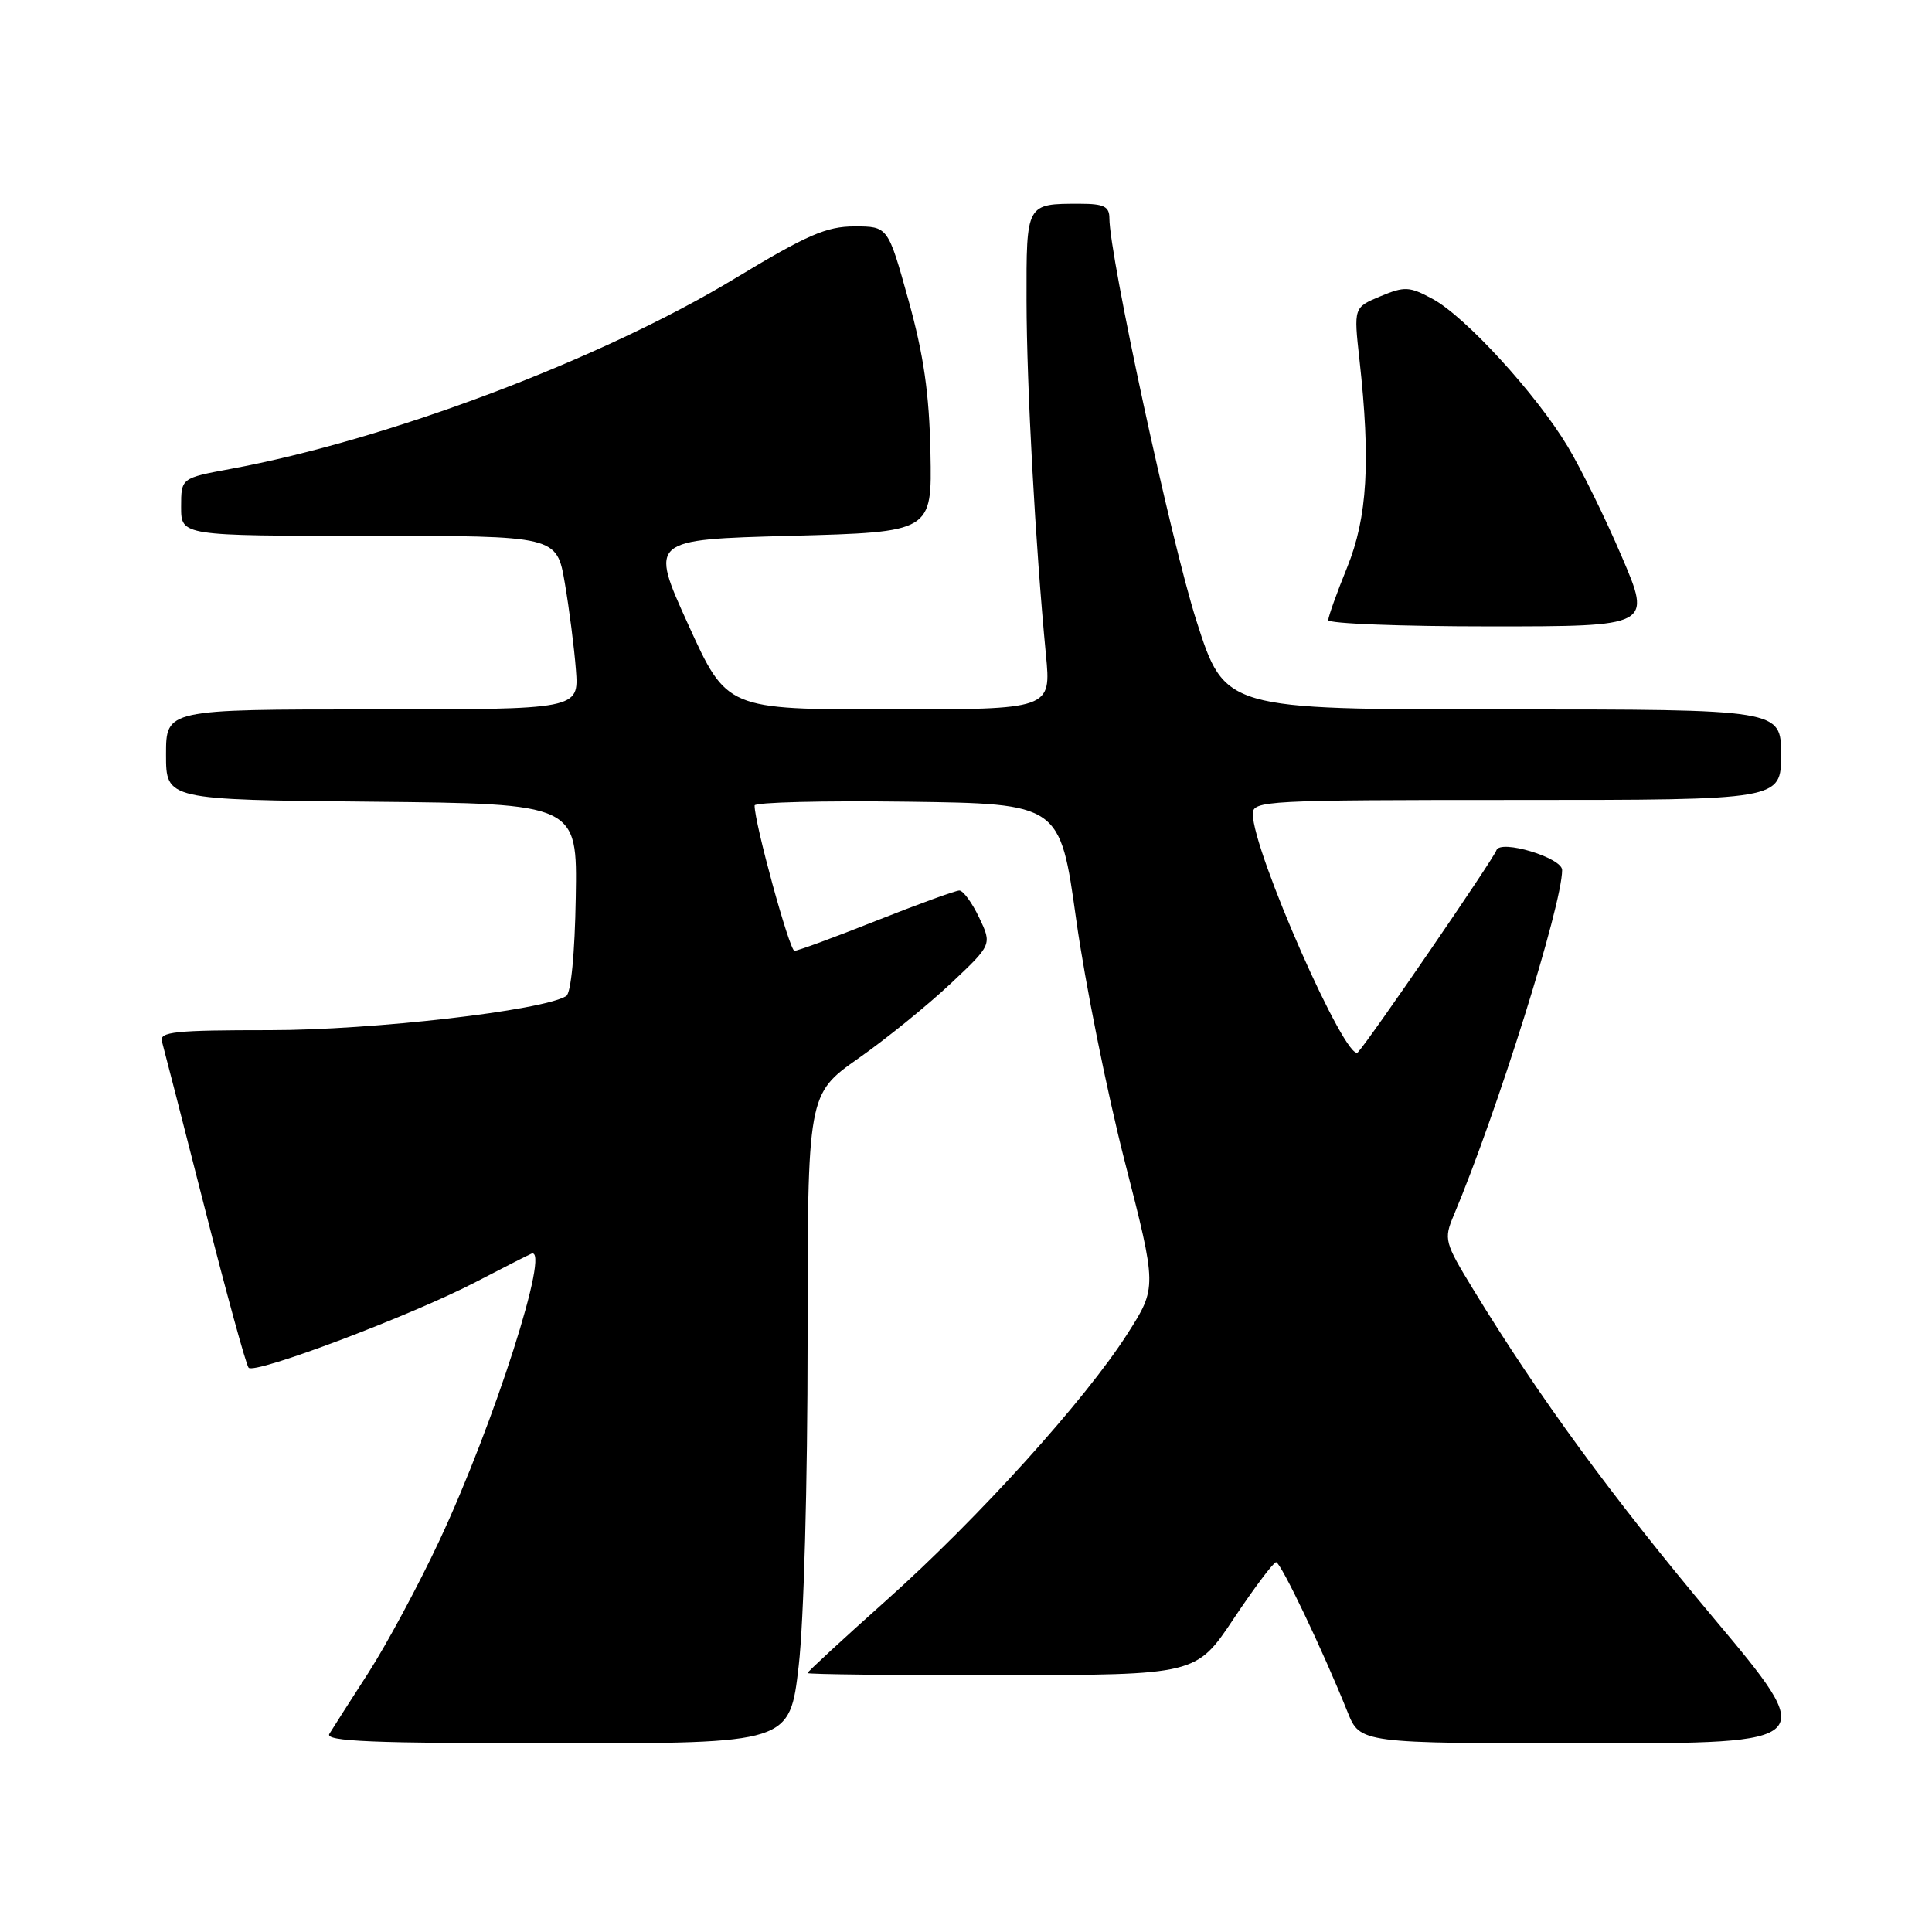 <?xml version="1.0" encoding="UTF-8" standalone="no"?>
<!DOCTYPE svg PUBLIC "-//W3C//DTD SVG 1.1//EN" "http://www.w3.org/Graphics/SVG/1.1/DTD/svg11.dtd" >
<svg xmlns="http://www.w3.org/2000/svg" xmlns:xlink="http://www.w3.org/1999/xlink" version="1.1" viewBox="0 0 256 256">
 <g >
 <path fill="currentColor"
d=" M 105.83 220.75 C 106.51 214.85 107.01 196.61 107.01 177.74 C 107.00 144.99 107.00 144.99 113.74 140.24 C 117.45 137.64 122.95 133.17 125.97 130.33 C 131.45 125.17 131.45 125.17 129.74 121.58 C 128.80 119.61 127.62 118.00 127.12 118.00 C 126.62 118.00 121.67 119.80 116.12 122.00 C 110.57 124.20 105.69 126.00 105.27 125.99 C 104.61 125.98 99.95 108.96 99.99 106.73 C 99.99 106.31 109.10 106.08 120.23 106.23 C 140.46 106.50 140.46 106.50 142.60 121.84 C 143.78 130.27 146.68 144.69 149.03 153.88 C 153.31 170.59 153.31 170.59 149.40 176.72 C 143.81 185.49 129.66 201.14 117.49 212.01 C 111.72 217.16 107.00 221.52 107.00 221.69 C 107.00 221.86 118.59 221.99 132.75 221.97 C 158.50 221.94 158.50 221.94 163.48 214.47 C 166.22 210.36 168.75 207.00 169.09 207.00 C 169.71 207.00 175.31 218.75 178.55 226.83 C 180.22 231.00 180.22 231.00 210.60 231.00 C 240.99 231.00 240.99 231.00 226.94 214.25 C 213.49 198.20 203.90 185.09 195.25 170.92 C 191.39 164.60 191.29 164.22 192.63 161.03 C 198.35 147.44 206.97 119.98 206.99 115.29 C 207.00 113.65 198.77 111.18 198.28 112.67 C 197.89 113.84 181.41 137.87 179.93 139.43 C 178.43 141.00 166.00 112.81 166.00 107.84 C 166.00 106.09 167.66 106.00 201.00 106.00 C 236.00 106.00 236.00 106.00 236.00 100.00 C 236.00 94.00 236.00 94.00 199.15 94.00 C 162.29 94.00 162.29 94.00 158.54 82.28 C 155.21 71.90 147.00 33.92 147.00 28.91 C 147.00 27.36 146.27 27.00 143.08 27.00 C 135.94 27.00 136.00 26.90 136.02 39.86 C 136.04 51.21 137.19 72.15 138.59 86.75 C 139.29 94.00 139.29 94.00 117.79 94.00 C 96.30 94.00 96.30 94.00 91.19 82.75 C 86.08 71.50 86.08 71.50 104.79 71.00 C 123.50 70.50 123.50 70.50 123.29 60.00 C 123.13 52.14 122.40 47.05 120.37 39.75 C 117.66 30.00 117.66 30.00 113.22 30.00 C 109.51 30.00 106.94 31.12 97.41 36.88 C 79.69 47.61 51.36 58.30 30.52 62.14 C 24.00 63.35 24.00 63.35 24.00 67.17 C 24.00 71.00 24.00 71.00 48.89 71.00 C 73.77 71.00 73.77 71.00 74.84 77.25 C 75.43 80.69 76.09 85.86 76.31 88.75 C 76.71 94.00 76.71 94.00 49.35 94.00 C 22.00 94.00 22.00 94.00 22.00 99.98 C 22.00 105.97 22.00 105.97 49.25 106.23 C 76.50 106.50 76.50 106.50 76.29 118.92 C 76.17 126.33 75.66 131.59 75.03 131.98 C 71.91 133.91 49.38 136.50 35.76 136.50 C 23.14 136.50 21.09 136.71 21.46 138.00 C 21.69 138.82 24.24 148.72 27.11 160.00 C 29.98 171.28 32.60 180.83 32.94 181.23 C 33.73 182.16 54.54 174.30 63.07 169.86 C 66.61 168.02 69.90 166.34 70.39 166.13 C 73.06 164.96 65.46 188.69 58.21 204.16 C 55.47 210.02 51.23 217.89 48.81 221.66 C 46.38 225.42 44.06 229.06 43.64 229.75 C 43.04 230.74 49.32 231.00 73.76 231.00 C 104.64 231.00 104.64 231.00 105.83 220.75 Z  M 214.89 73.75 C 212.72 68.66 209.49 62.09 207.72 59.15 C 203.54 52.19 194.14 41.93 189.83 39.61 C 186.75 37.95 186.13 37.92 182.91 39.26 C 179.37 40.74 179.37 40.74 180.13 47.62 C 181.63 61.13 181.19 68.56 178.50 75.19 C 177.12 78.58 176.00 81.72 176.00 82.17 C 176.00 82.63 185.64 83.00 197.42 83.00 C 218.85 83.00 218.85 83.00 214.89 73.75 Z "/>
</g>
</svg>